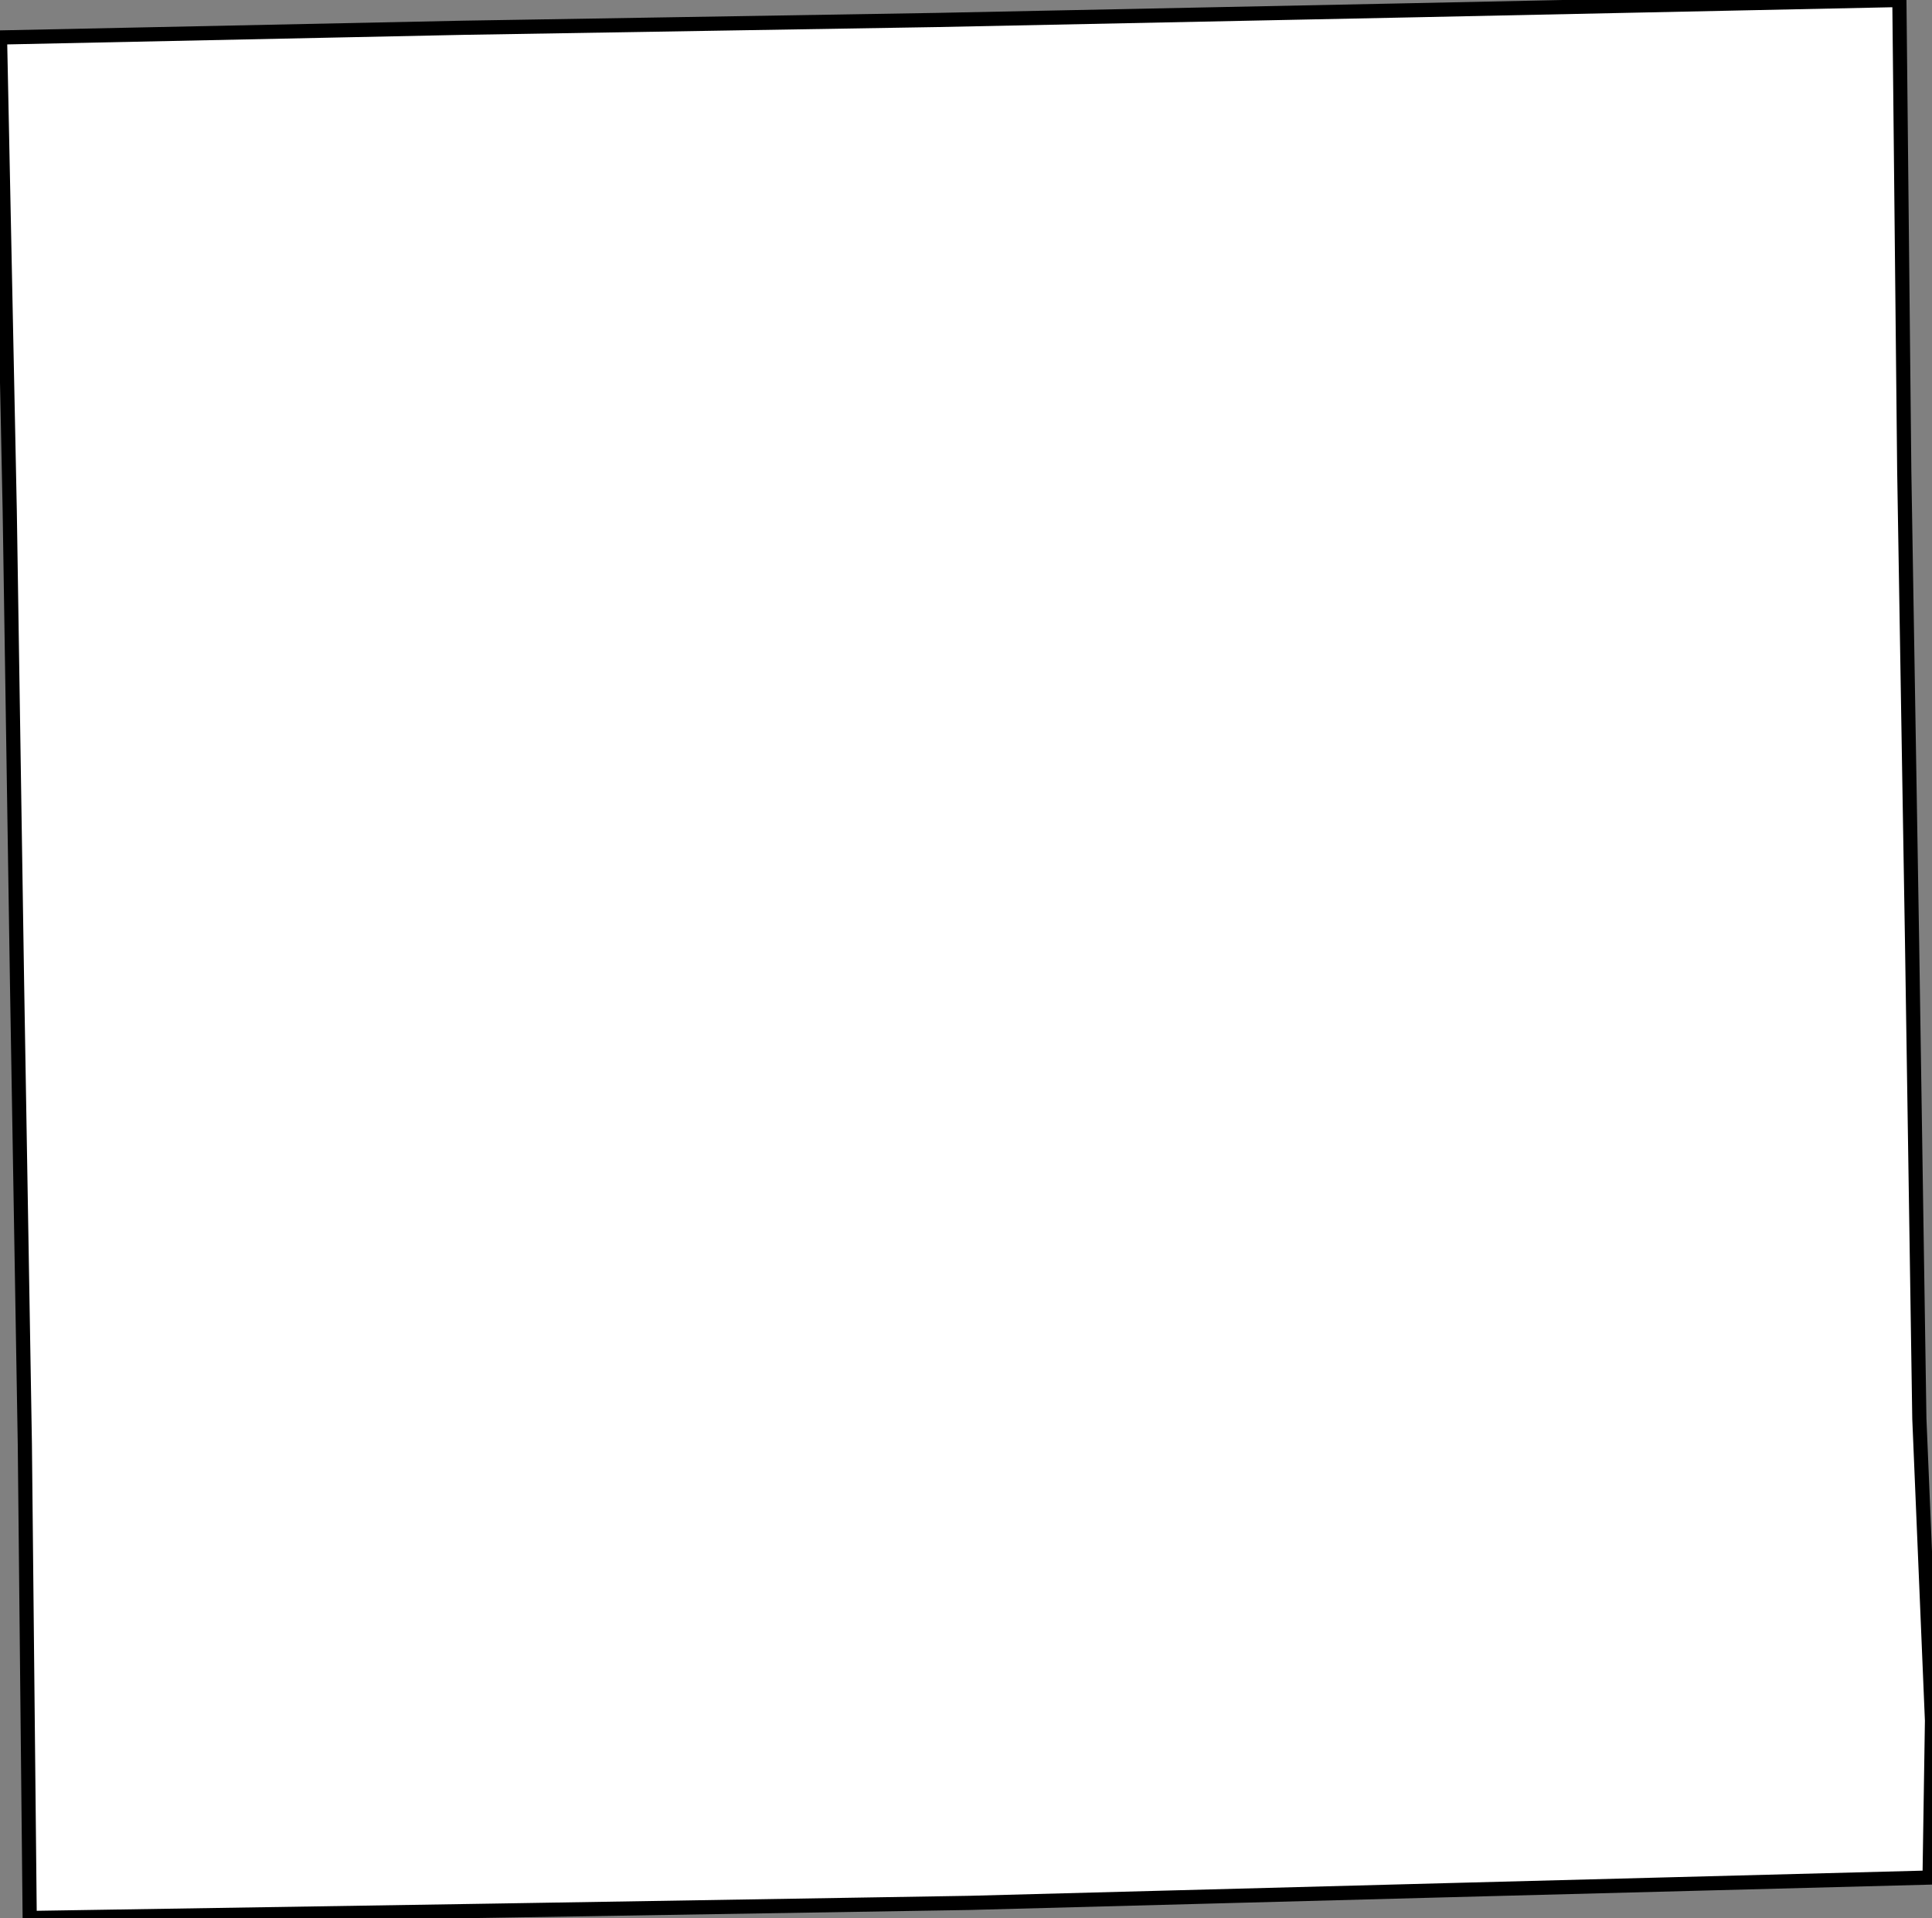 <svg height="135.289" width="136.271"><rect width="100%" height="100%" fill="#808080" stroke="none"/><path d="M 32.694,1.958 L 66.109,1.409 L 99.696,0.722 L 133.97,0 L 134.314,33.22 L 134.863,66.305 L 135.379,100.075 L 136.271,121.375 L 136.1,132.437 L 101.997,133.331 L 68.376,134.224 L 34.788,134.773 L 2.095,135.289 L 1.752,101.86 L 1.202,69.326 L 0.687,36.071 L 0,2.643 z" id="Keokuk" style="fill:#ffffff;stroke:#000000;stroke-width:1;stroke-linejoin:miter;stroke-miterlimit:4;stroke-dasharray:none" />
</svg>